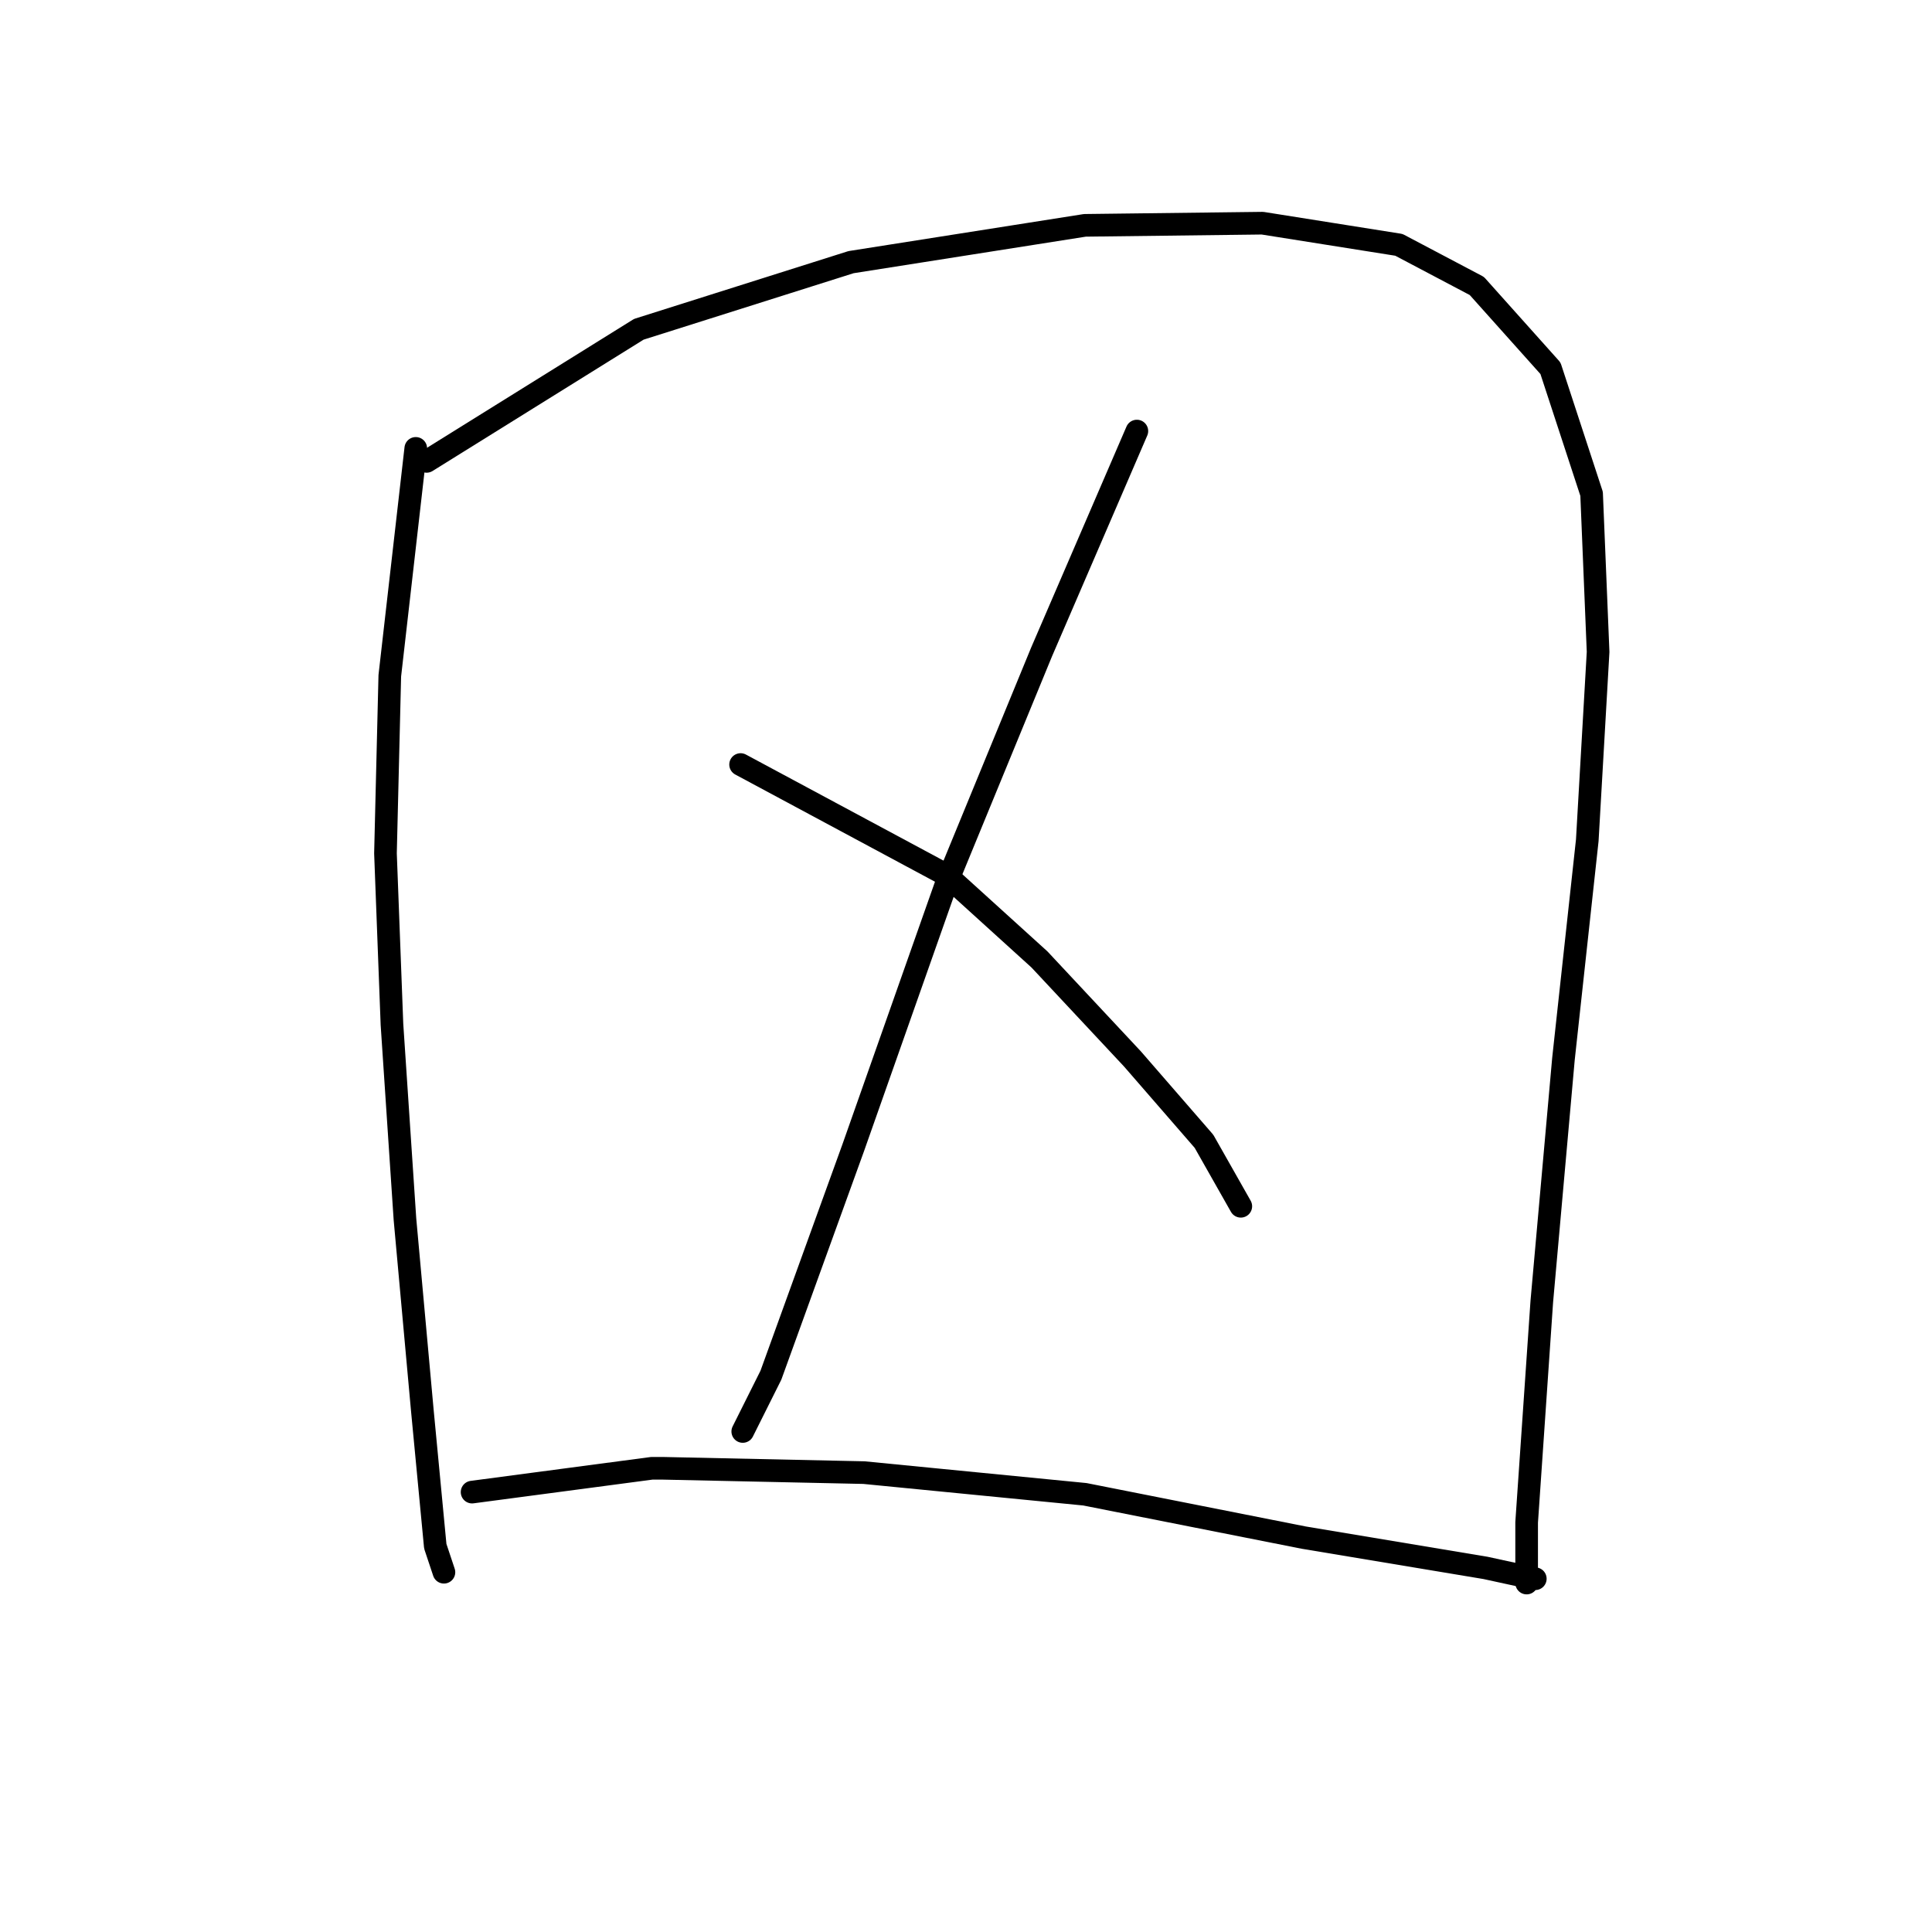 <?xml version="1.0" standalone="no"?>
    <svg width="256" height="256" xmlns="http://www.w3.org/2000/svg" version="1.1">
    <polyline stroke="black" stroke-width="3" stroke-linecap="round" fill="transparent" stroke-linejoin="round" points="55.093 59.413 51.65 89.541 51.077 113.069 51.937 135.736 53.659 161.559 55.954 186.809 57.676 204.886 58.824 208.329 58.824 208.329 " />
        <polyline stroke="black" stroke-width="3" stroke-linecap="round" fill="transparent" stroke-linejoin="round" points="56.528 61.135 84.647 43.632 112.766 34.737 143.754 29.859 167.282 29.573 185.359 32.442 195.688 37.893 205.444 48.797 210.895 65.439 211.756 86.384 210.322 111.347 207.165 140.327 204.296 172.463 202.288 201.729 202.288 209.763 202.288 209.763 " />
        <polyline stroke="black" stroke-width="3" stroke-linecap="round" fill="transparent" stroke-linejoin="round" points="150.641 57.118 138.016 86.384 125.391 117.086 113.053 152.091 102.15 182.218 98.42 189.678 98.42 189.678 " />
        <polyline stroke="black" stroke-width="3" stroke-linecap="round" fill="transparent" stroke-linejoin="round" points="98.133 101.305 125.391 115.938 137.729 127.128 150.067 140.327 159.535 151.23 164.413 159.838 164.413 159.838 " />
        <polyline stroke="black" stroke-width="3" stroke-linecap="round" fill="transparent" stroke-linejoin="round" points="62.554 197.712 86.369 194.556 87.803 194.556 114.488 195.13 143.754 197.999 172.734 203.738 196.836 207.755 203.435 209.19 203.435 209.19 " />
        </svg>